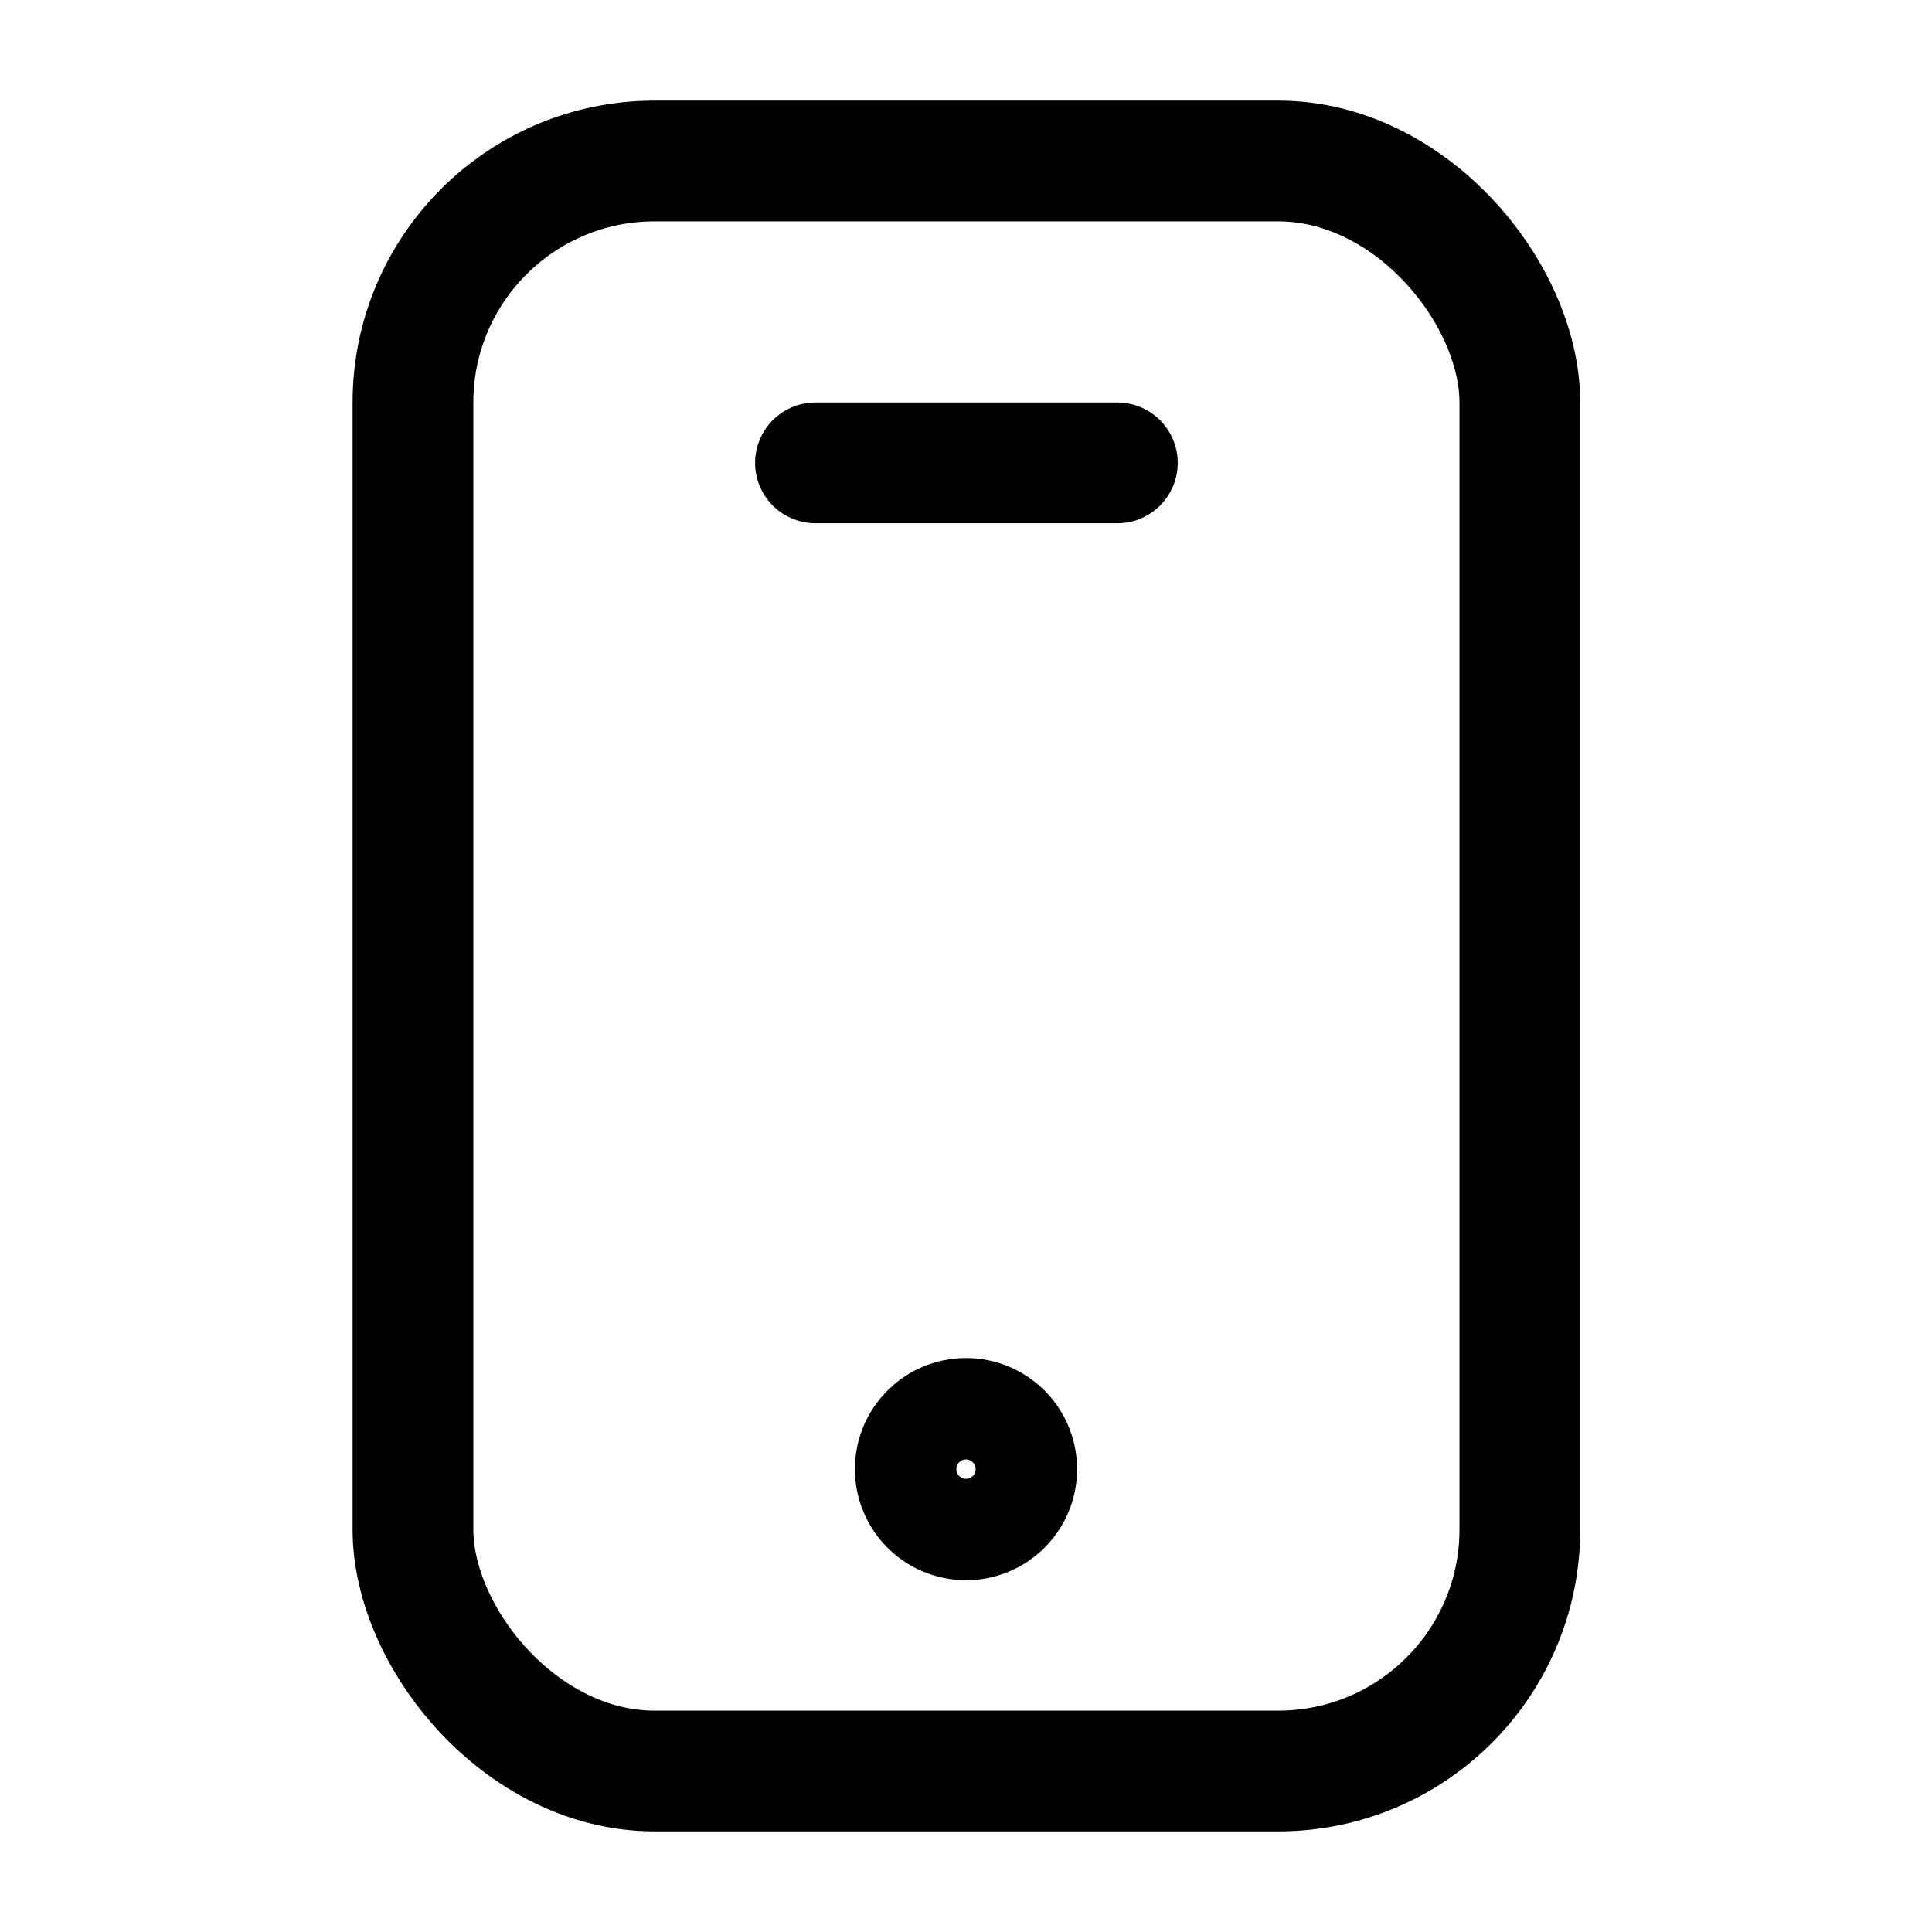 <svg xmlns="http://www.w3.org/2000/svg" viewBox="0 0 24 24" class="licons" fill="none" stroke="currentColor" stroke-width="1.5" stroke-linecap="round" stroke-linejoin="round"><rect x="5.13" y="2" width="13.75" height="20" rx="3" ry="3"/><path d="M10.13 5.75h3.75"/><circle cx="12" cy="18.25" r=".63"/></svg>